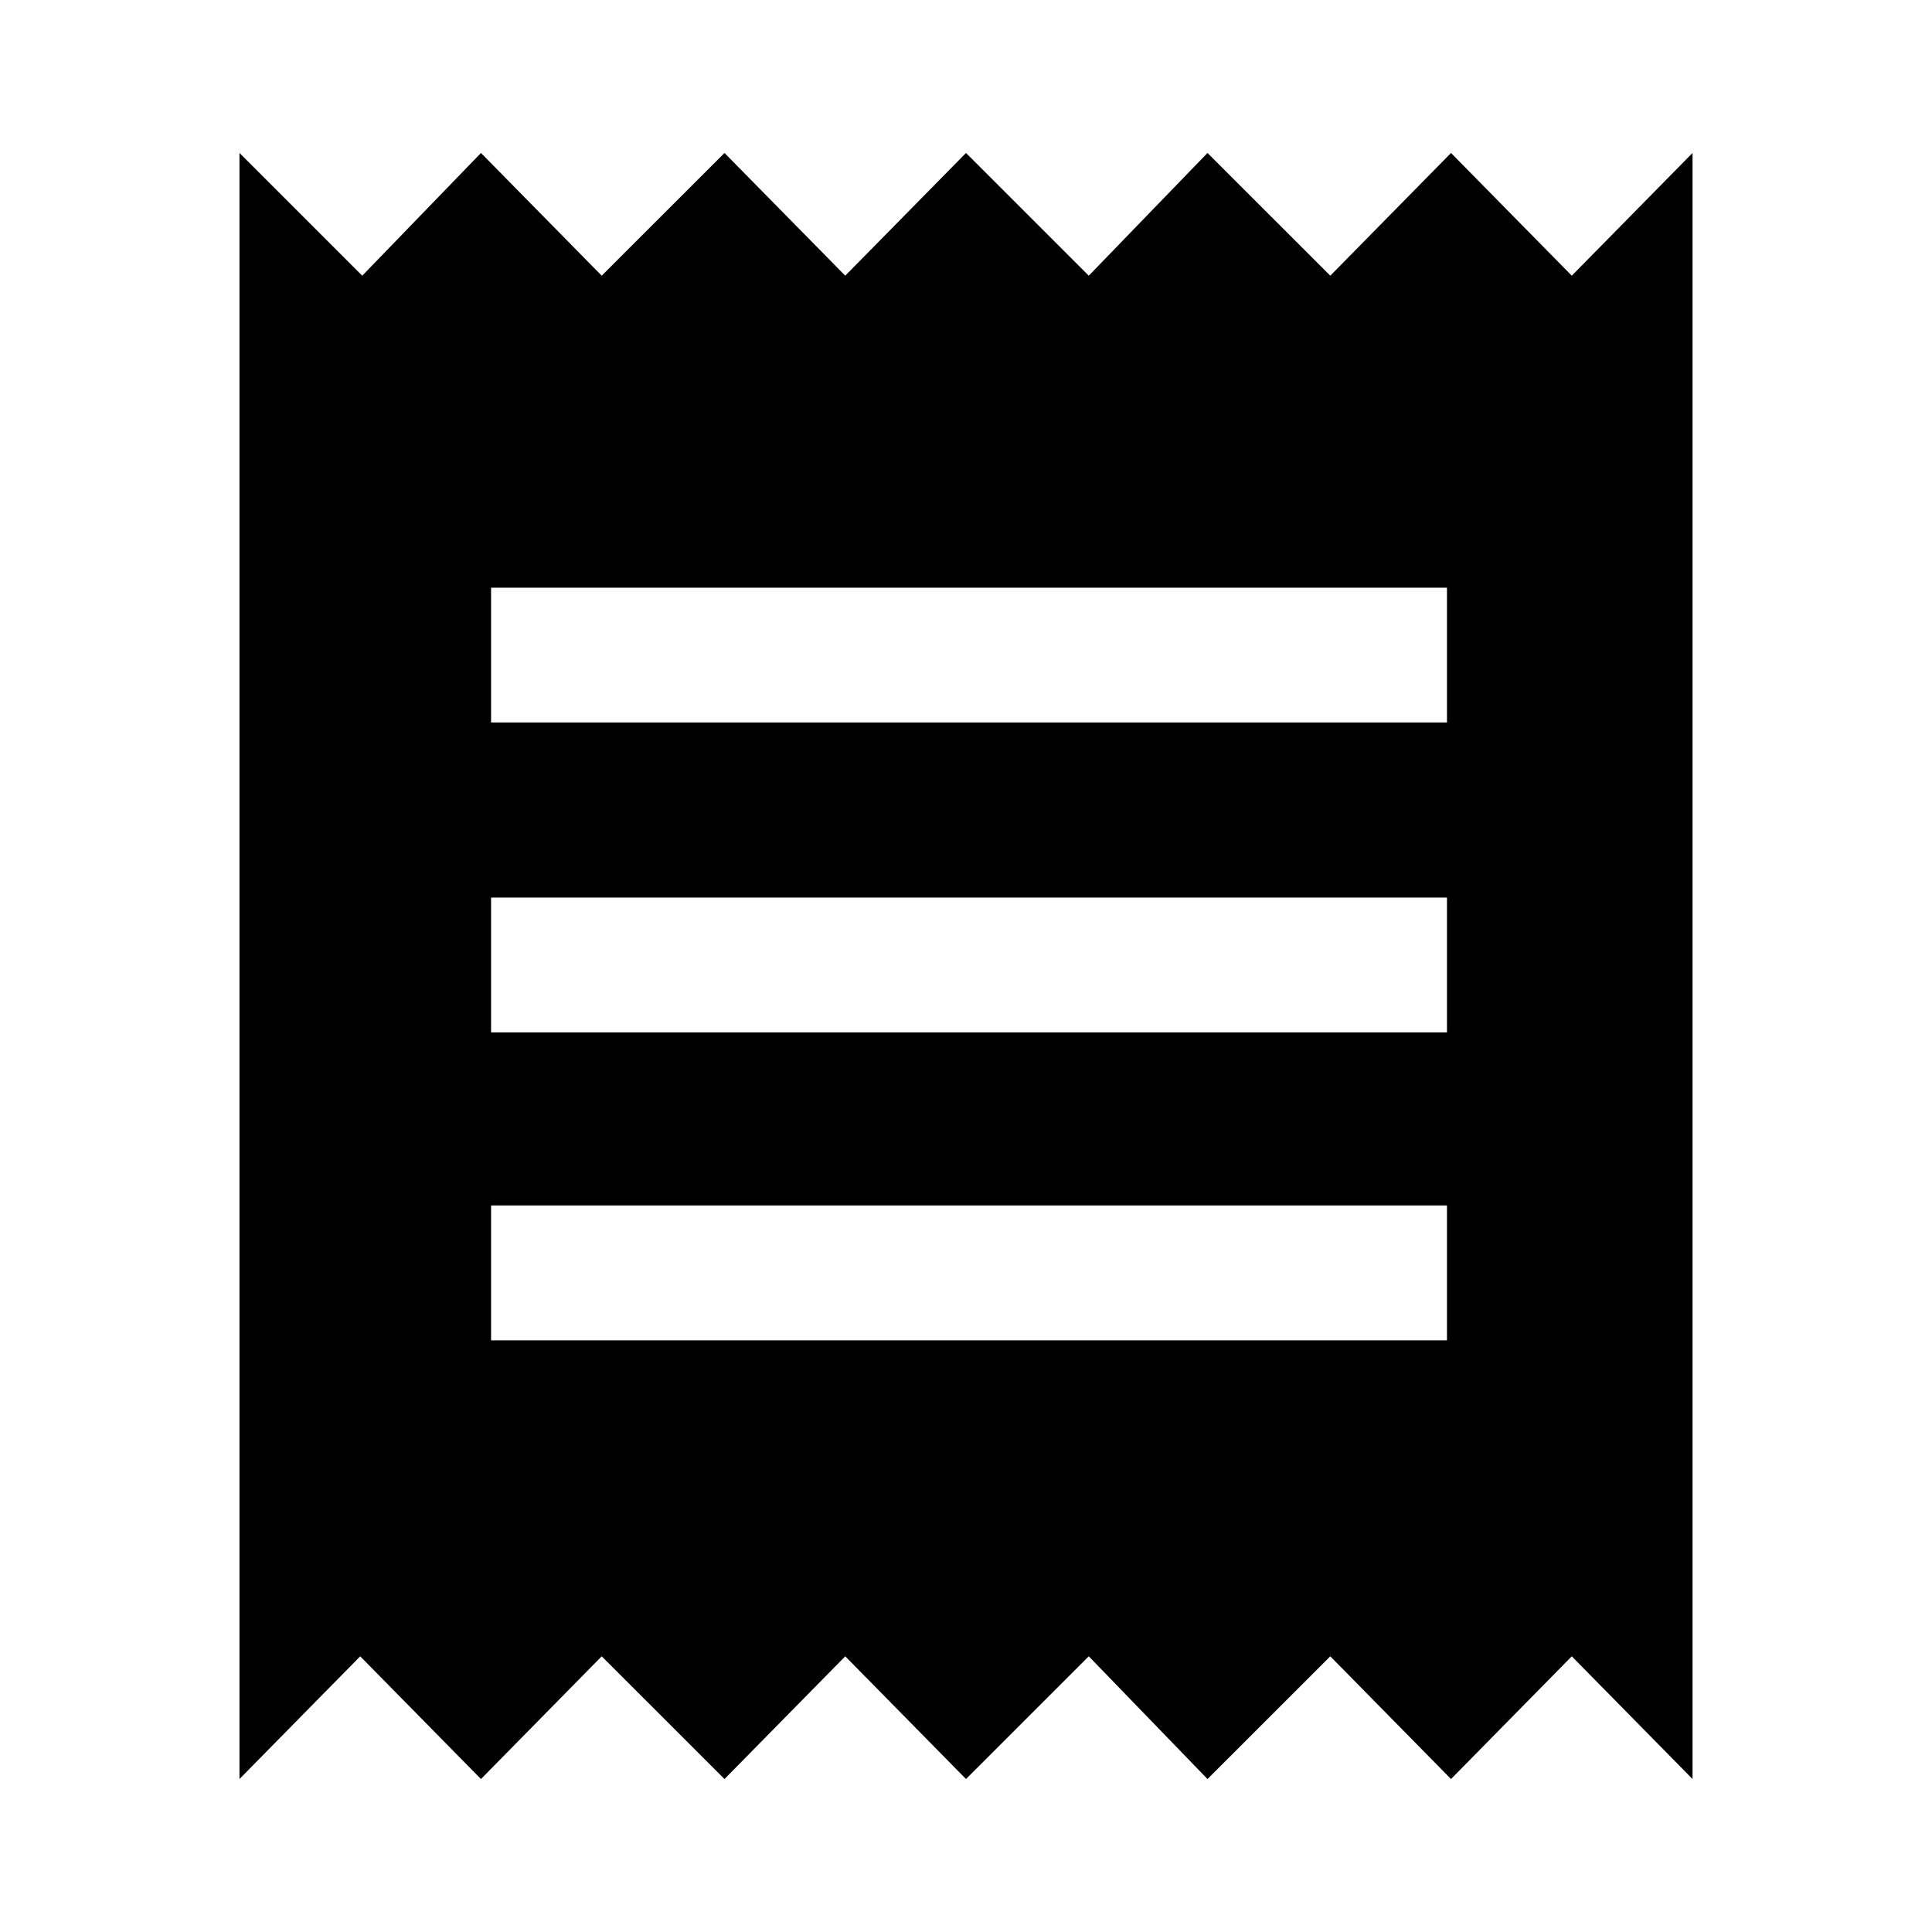 <svg xmlns="http://www.w3.org/2000/svg" height="40" width="40"><path d="M4.958 36.833V3.167L7.5 5.708L9.958 3.167L12.458 5.708L15 3.167L17.5 5.708L20 3.167L22.542 5.708L25 3.167L27.542 5.708L30.042 3.167L32.542 5.708L35.042 3.167V36.833L32.542 34.292L30.042 36.833L27.542 34.292L25 36.833L22.542 34.292L20 36.833L17.5 34.292L15 36.833L12.458 34.292L9.958 36.833L7.458 34.292ZM10.167 27.75H29.958V24.958H10.167ZM10.167 21.375H29.958V18.583H10.167ZM10.167 14.958H29.958V12.167H10.167Z"/></svg>